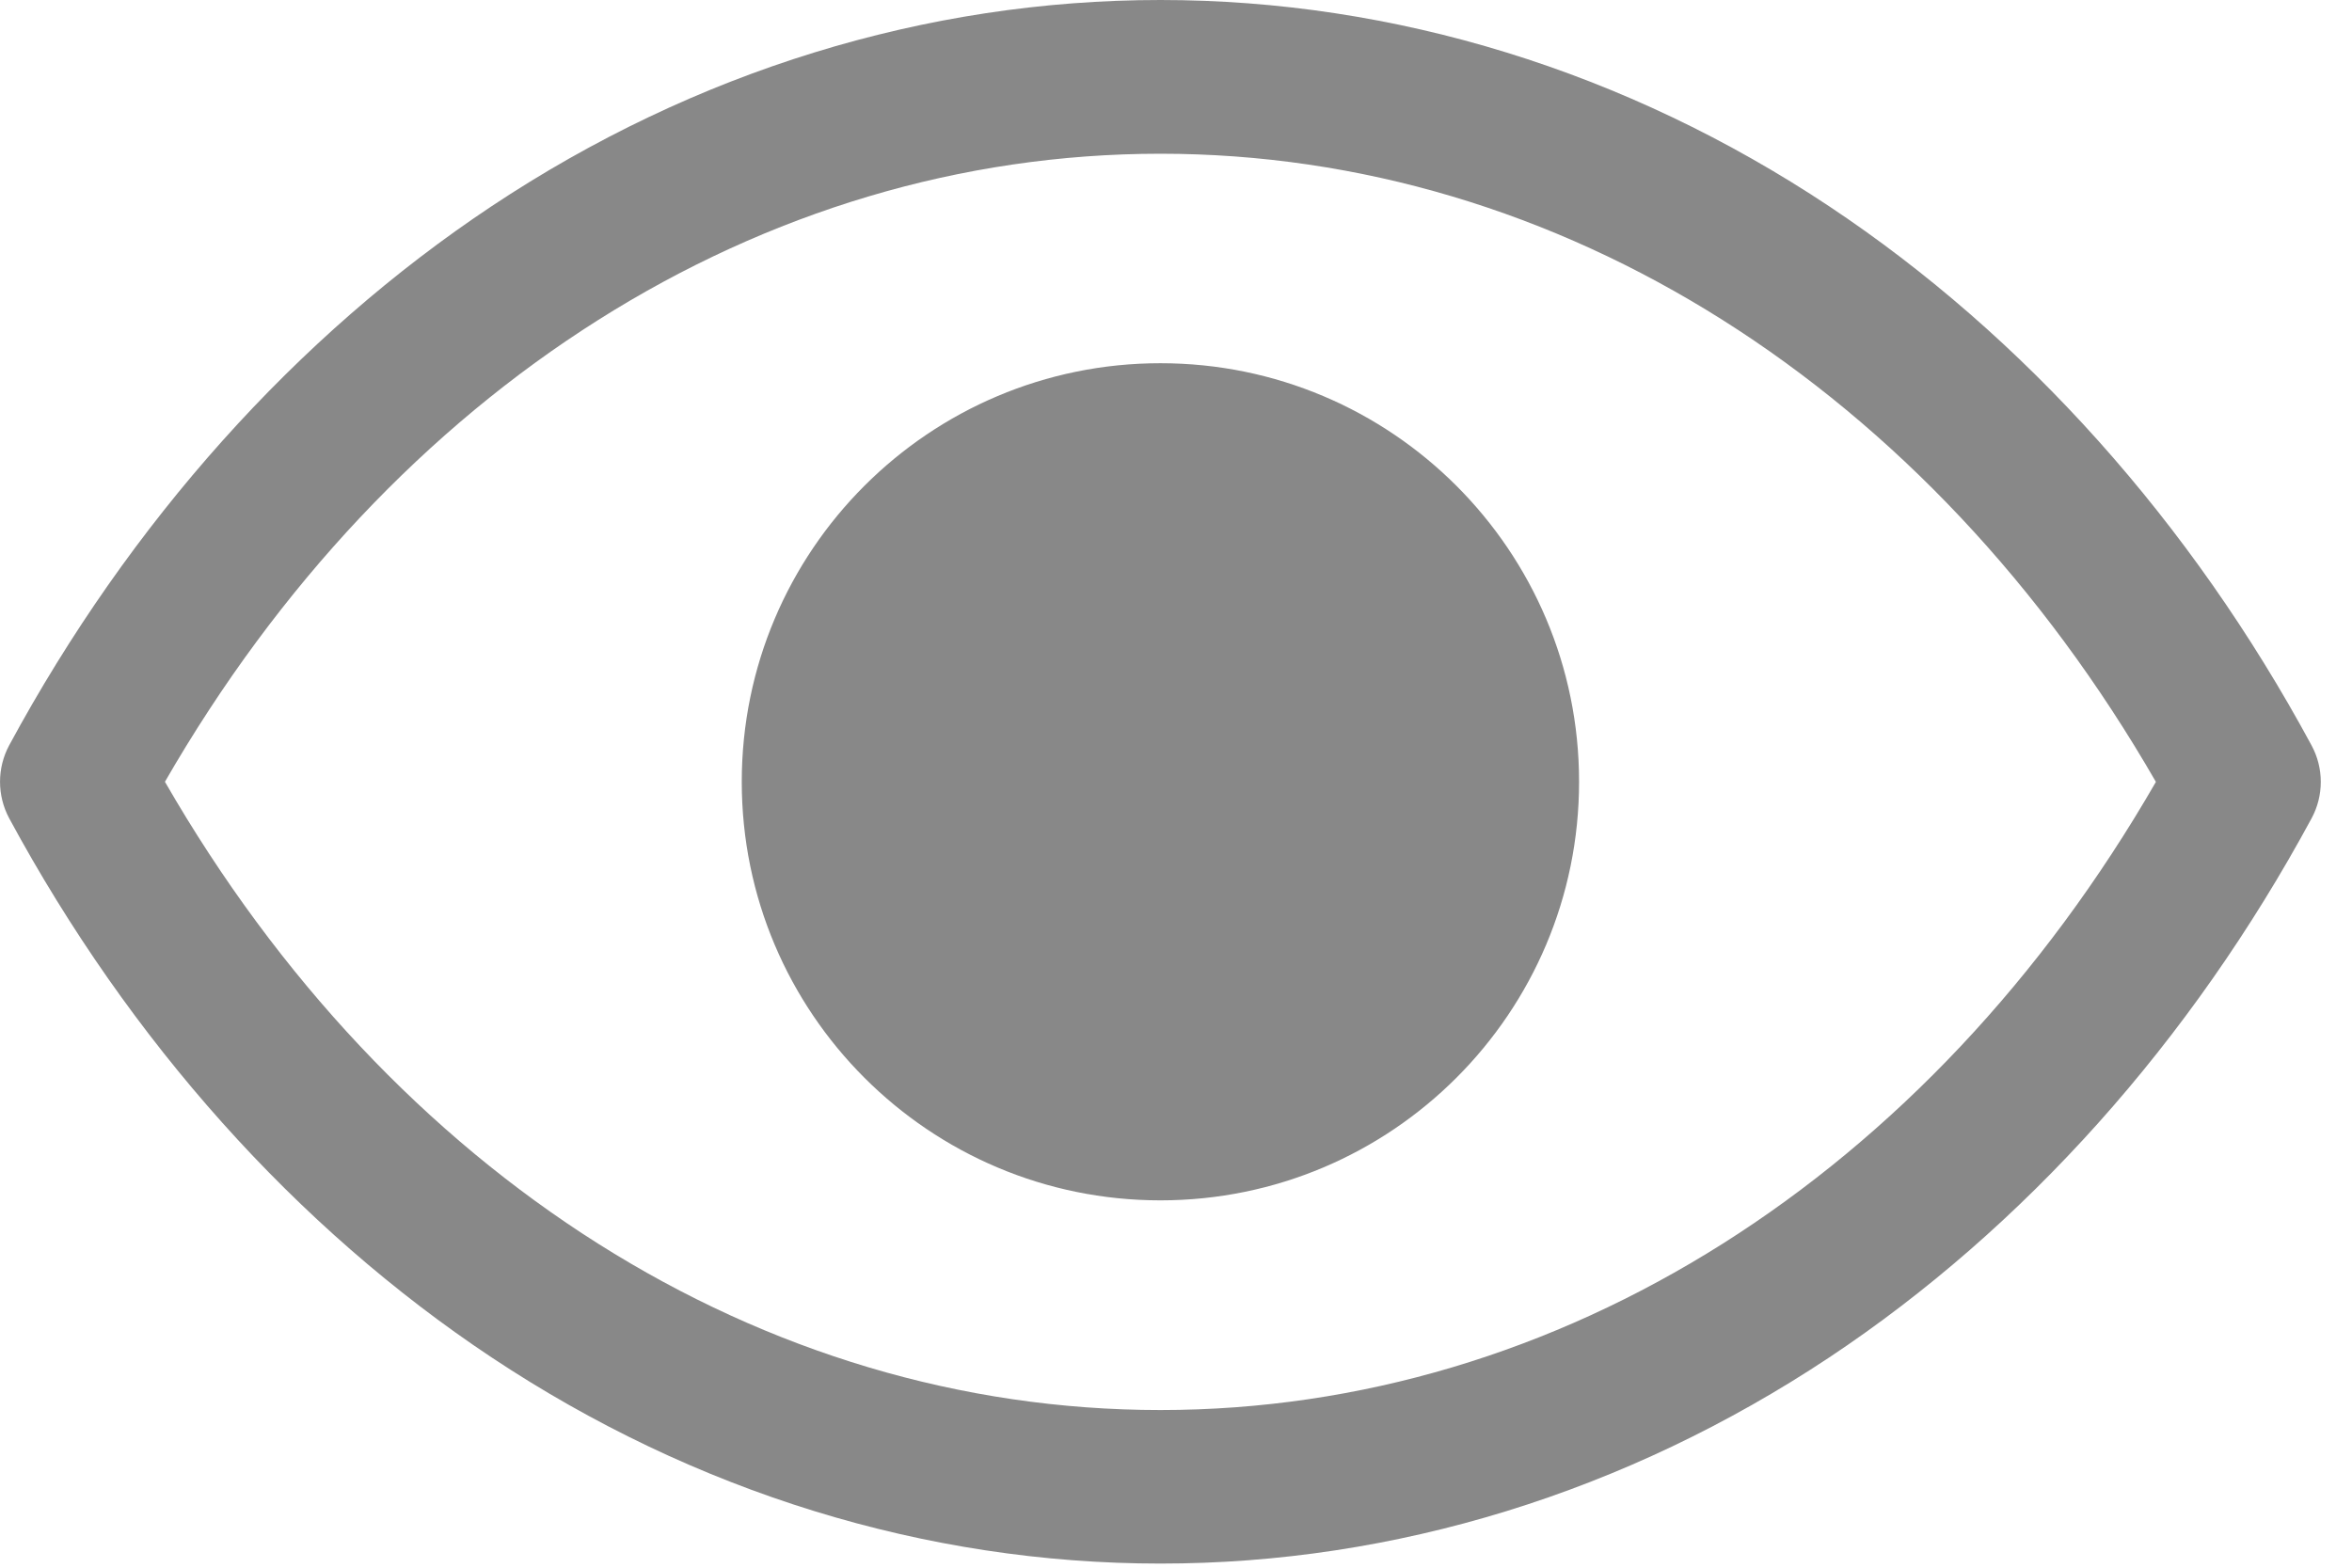 <?xml version="1.0" encoding="utf-8"?>
<!-- Generator: Adobe Illustrator 16.0.0, SVG Export Plug-In . SVG Version: 6.00 Build 0)  -->
<!DOCTYPE svg PUBLIC "-//W3C//DTD SVG 1.1//EN" "http://www.w3.org/Graphics/SVG/1.1/DTD/svg11.dtd">
<svg version="1.1" id="Layer_1" xmlns="http://www.w3.org/2000/svg" xmlns:xlink="http://www.w3.org/1999/xlink" x="0px" y="0px"
	 width="24px" height="16px" viewBox="0 0 24 16" enable-background="new 0 0 24 16" xml:space="preserve">
<path id="Fill-1" fill="#888888" d="M11.841,1.569c4.071,0,7.841,2.388,10.158,6.411c-2.317,4.022-6.087,6.411-10.158,6.411
	S4,12.002,1.683,7.979C4,3.957,7.77,1.569,11.841,1.569 M18.666,13.854c1.989-1.322,3.691-3.225,4.921-5.501
	c0.126-0.233,0.126-0.513,0-0.746c-1.229-2.276-2.932-4.178-4.921-5.501C16.594,0.728,14.234,0,11.841,0
	C9.448,0,7.087,0.728,5.016,2.105C3.026,3.428,1.324,5.331,0.094,7.606c-0.125,0.233-0.125,0.513,0,0.746
	c1.23,2.276,2.932,4.179,4.921,5.501c2.072,1.377,4.432,2.105,6.825,2.105C14.234,15.959,16.594,15.23,18.666,13.854 M16.113,7.979
	c0,2.359-1.913,4.272-4.272,4.272s-4.272-1.913-4.272-4.272s1.913-4.272,4.272-4.272S16.113,5.62,16.113,7.979"/>
</svg>
